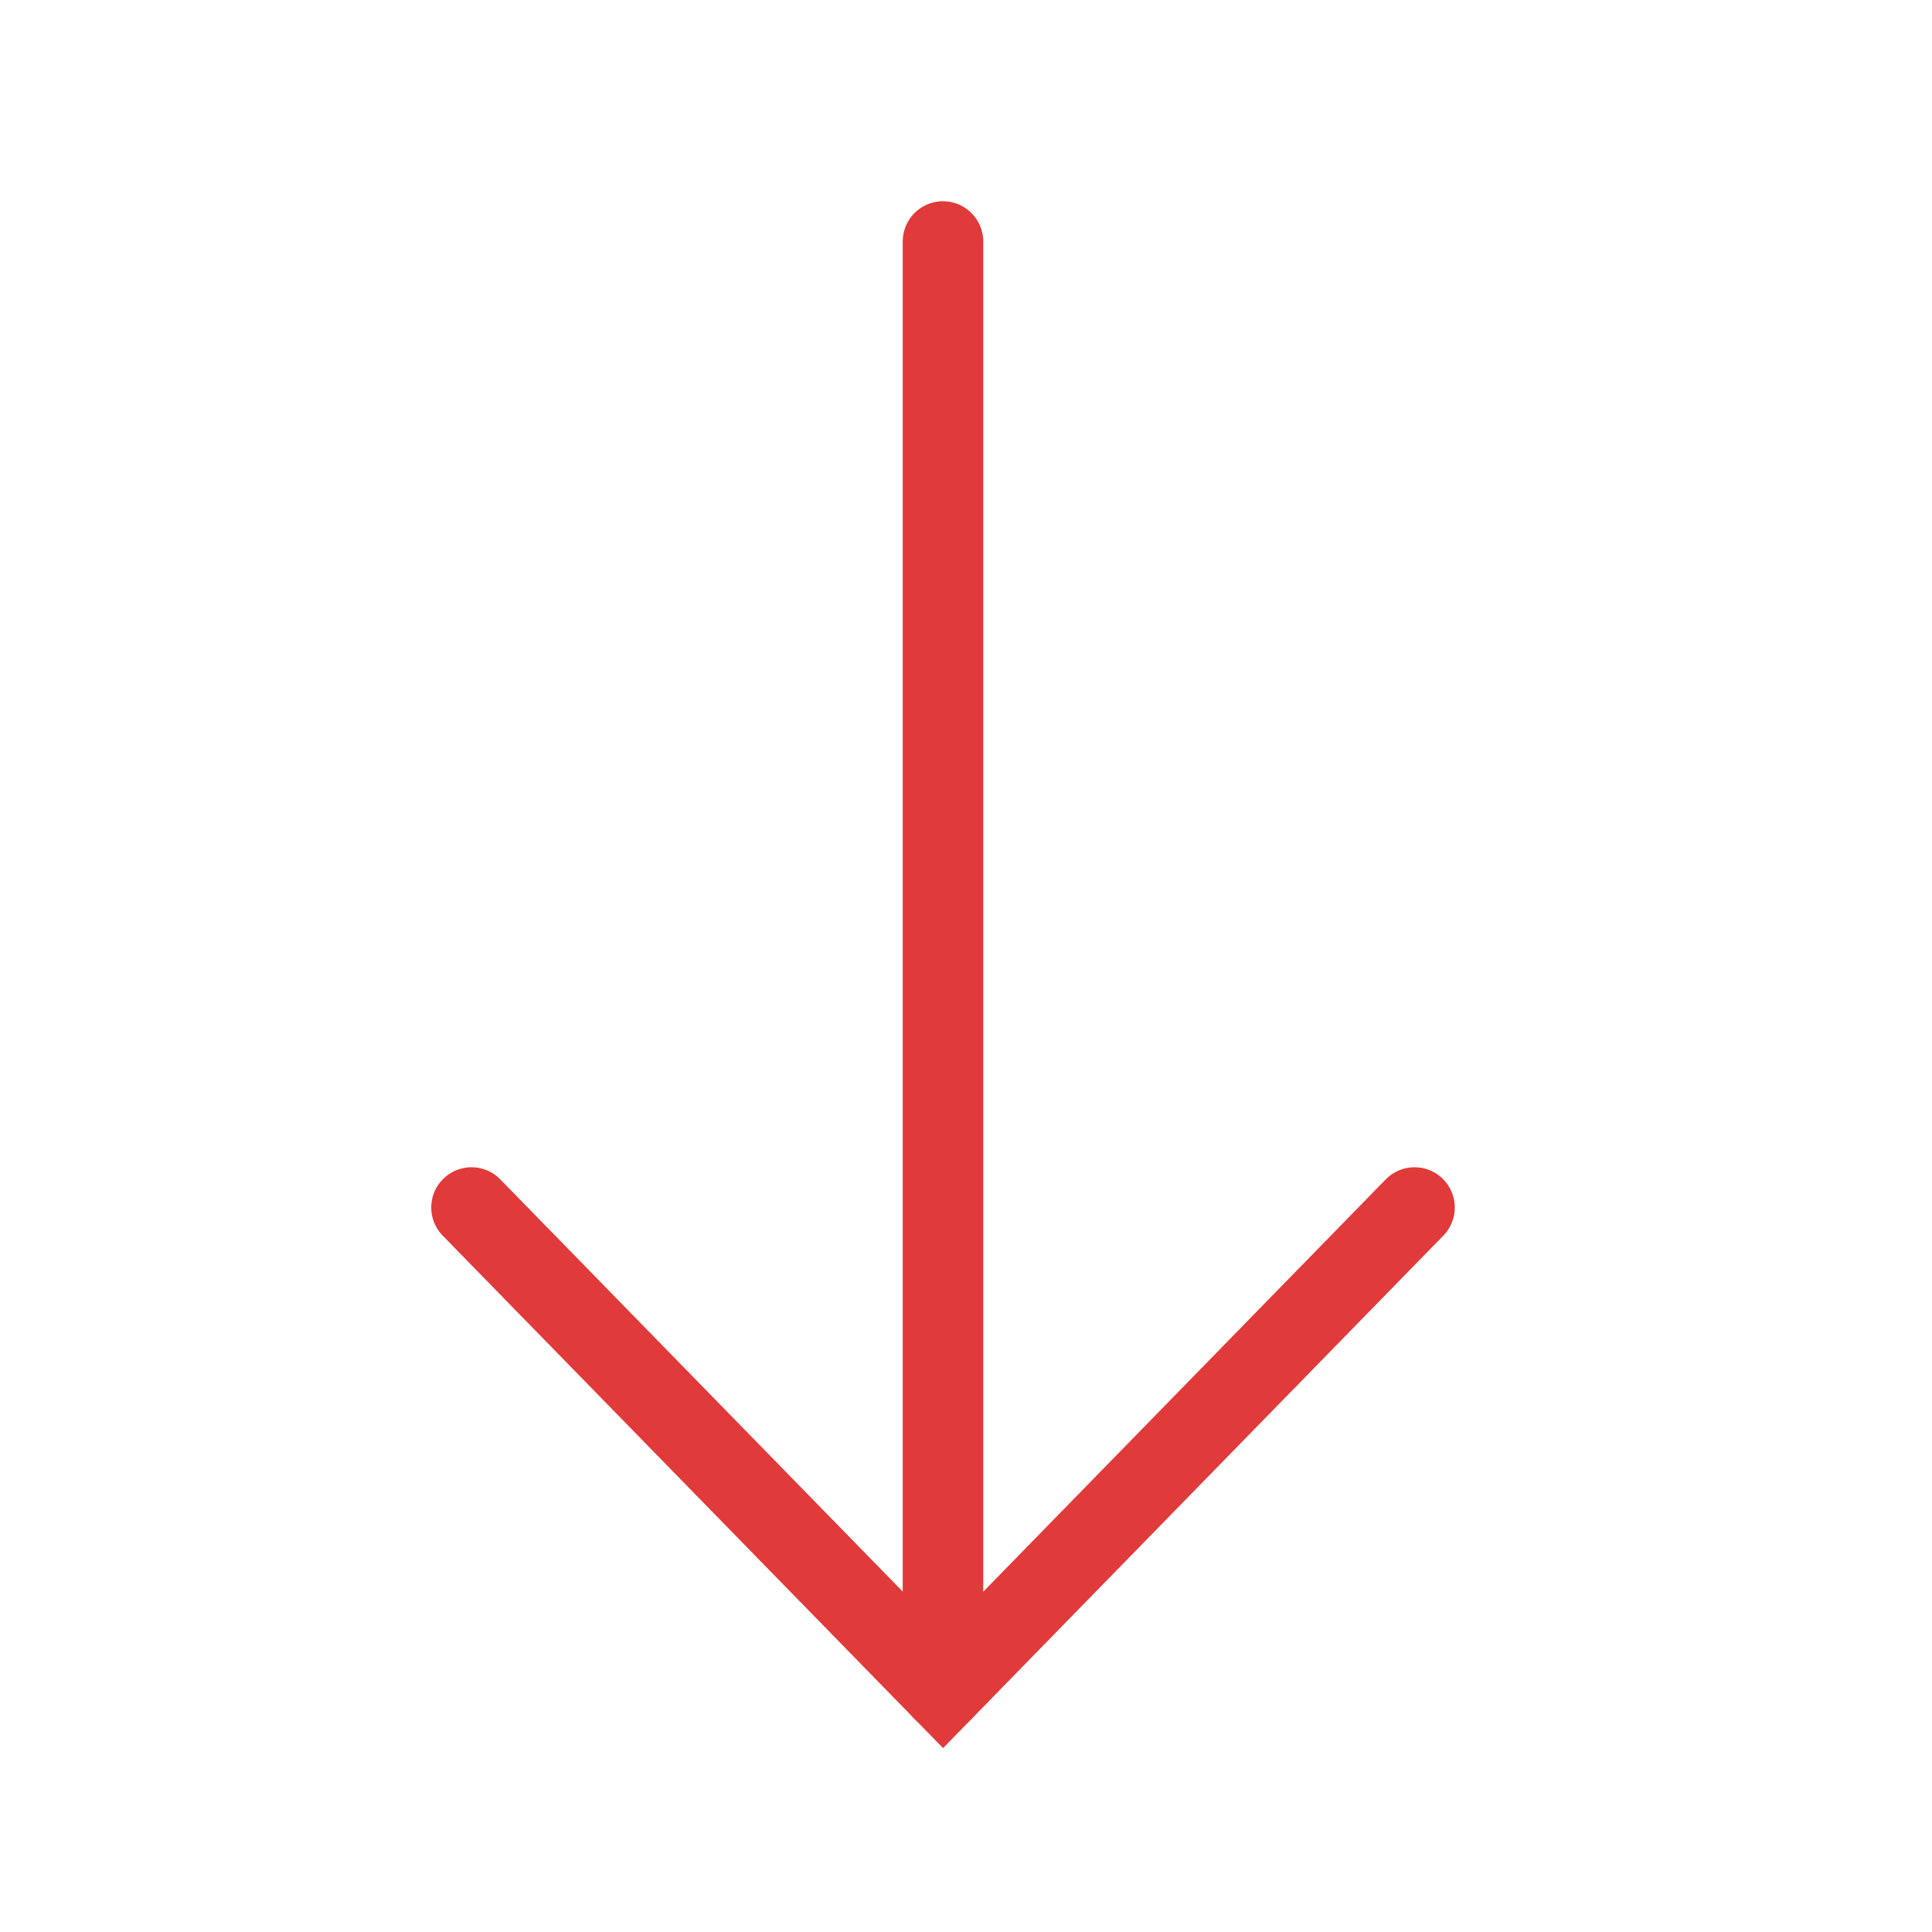<svg width="24" height="24" viewBox="0 0 24 24" fill="none"
    xmlns="http://www.w3.org/2000/svg">
    <path d="M11.714 3V21" stroke="#E03A3A" stroke-linecap="round"/>
    <path d="M5.857 15L11.715 21L17.572 15" stroke="#E03A3A" stroke-linecap="round"/>
</svg>
